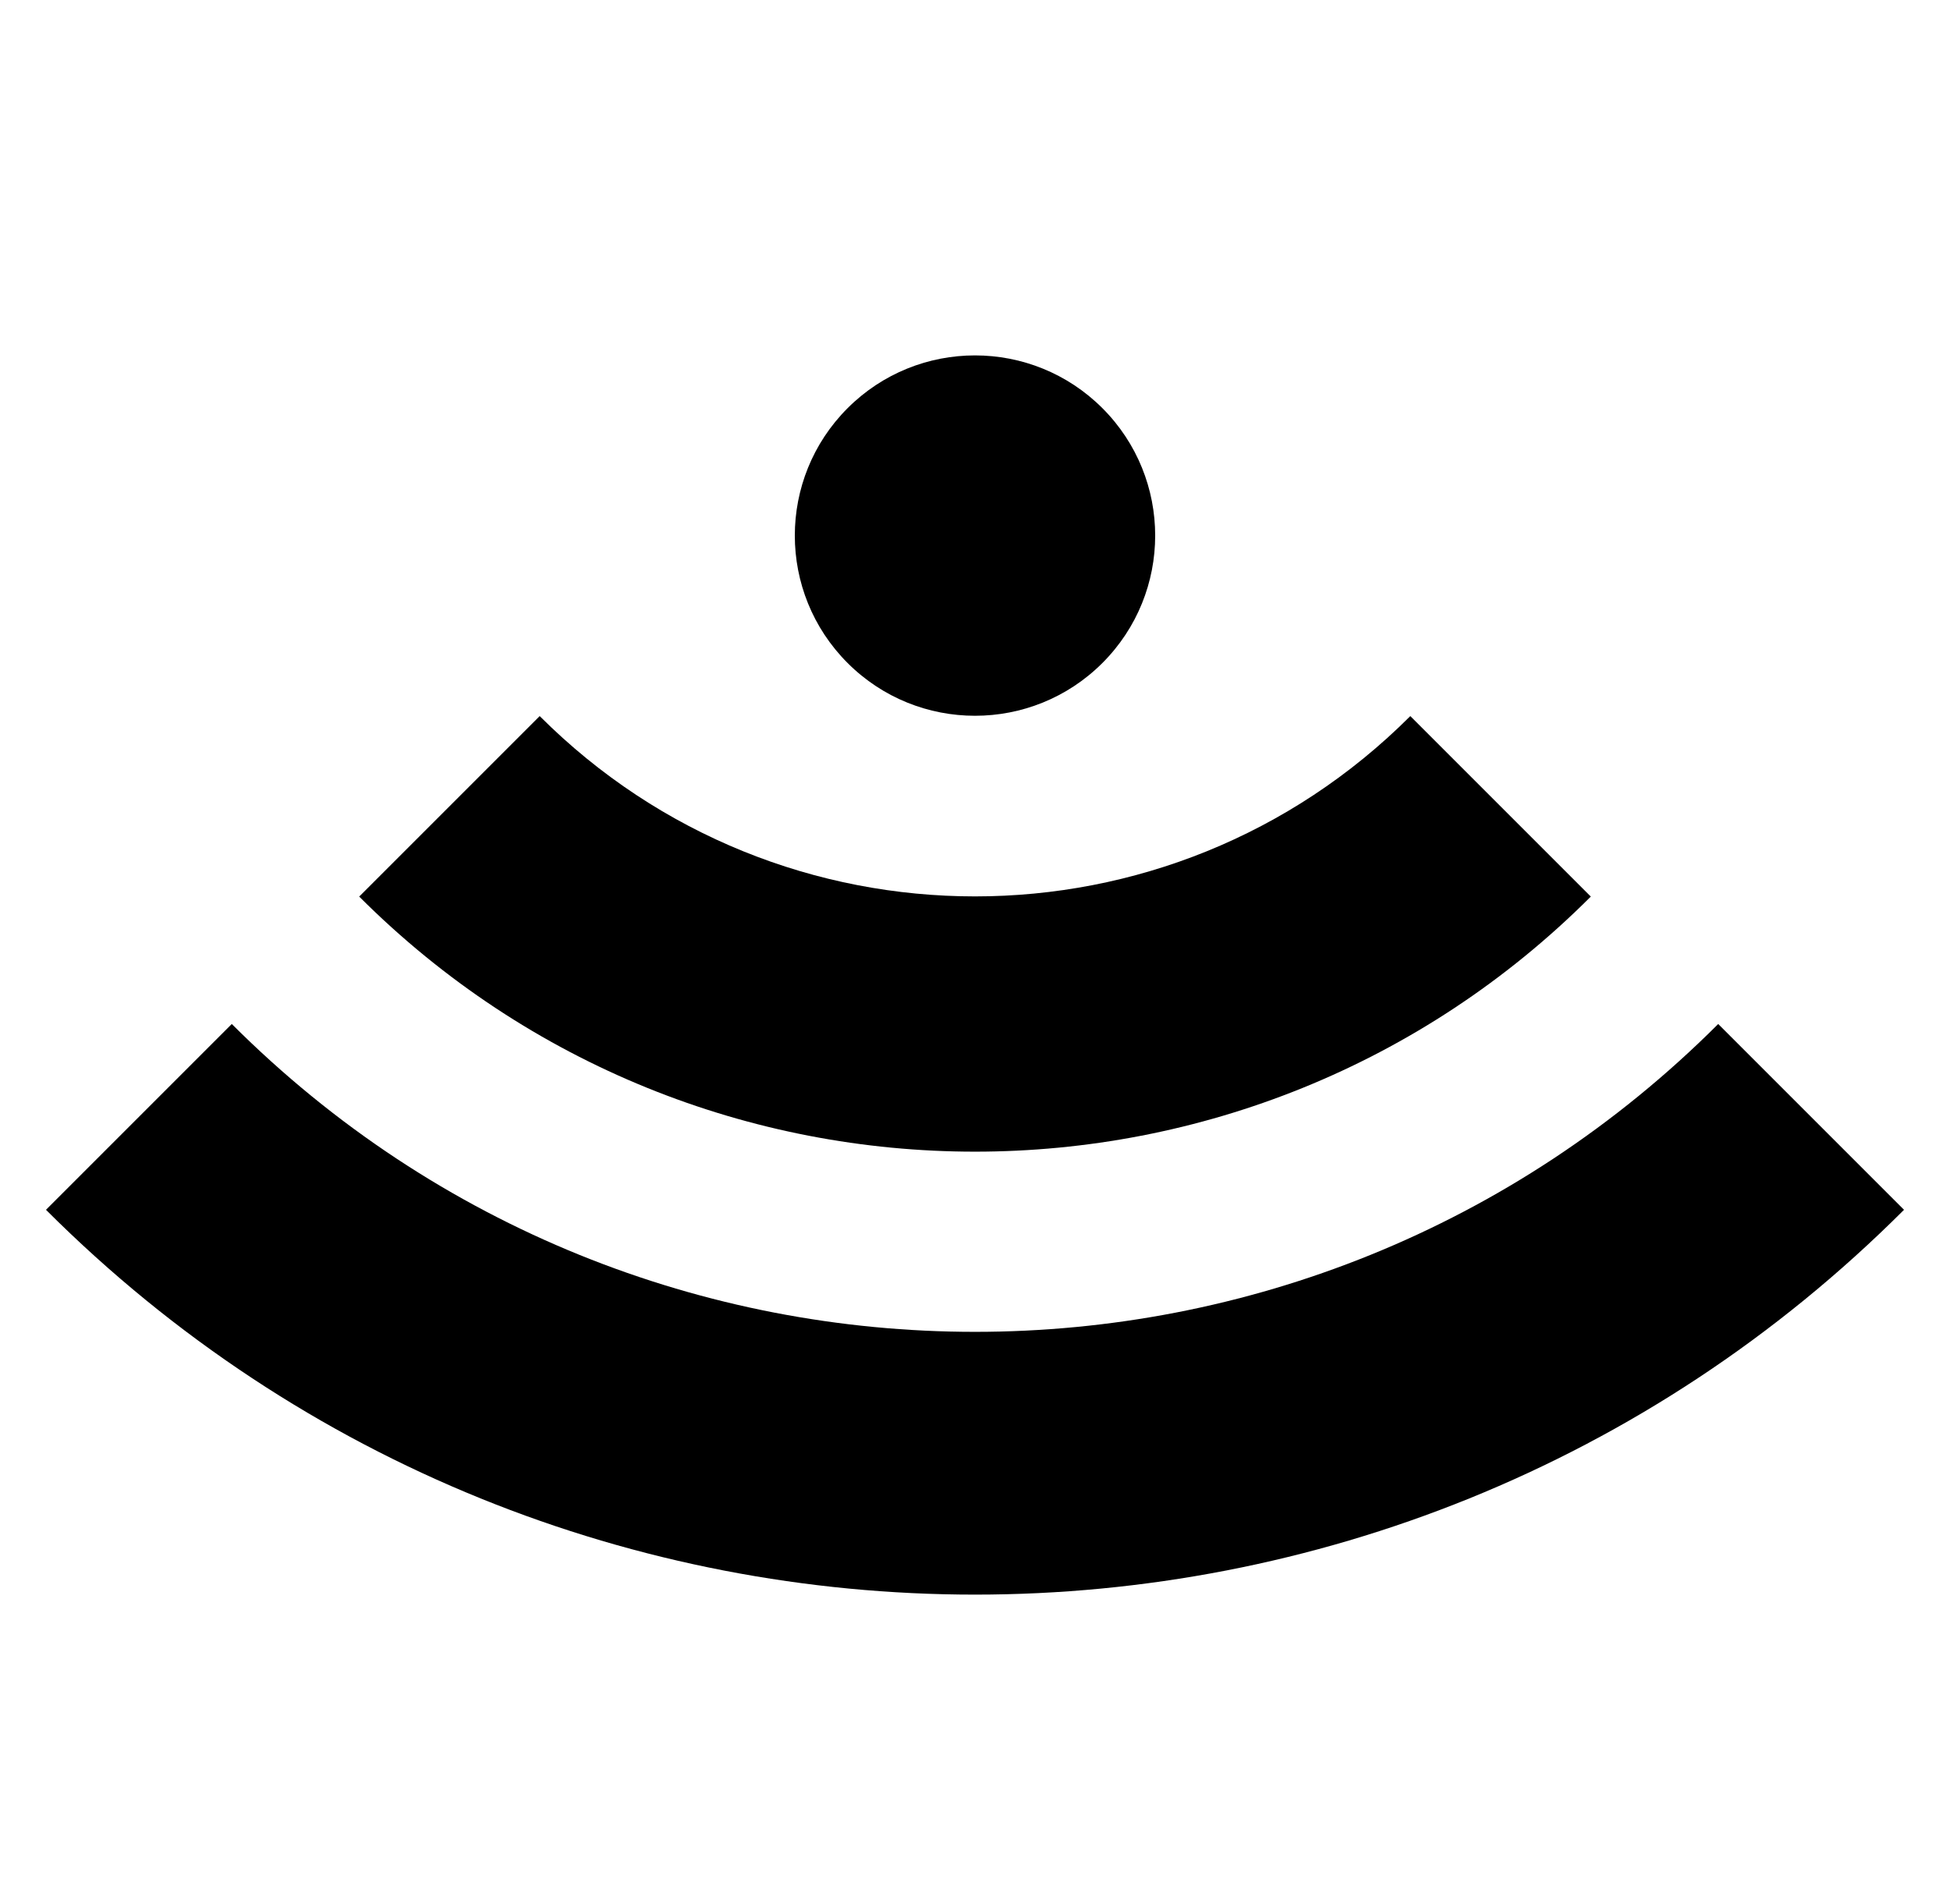 <svg xmlns="http://www.w3.org/2000/svg" viewBox="0 -64 1024 1000" style="transform: scaleY(-1);">
<path fill="currentColor" d="M578.906 284.155c-36.951 36.951-96.861 36.951-133.812 0s-36.951-96.861 0-133.812c36.951-36.951 96.861-36.951 133.812 0 36.951 36.953 36.951 96.861 0 133.812zM835.379 406.814l-94.783-94.783c-126.249 126.249-330.941 126.249-457.19 0l-94.783 94.783c178.597 178.599 468.158 178.599 646.755 0v0zM902.284 473.722c-215.548 215.548-565.021 215.548-780.569 0l-97.571 97.571c269.434 269.434 706.276 269.434 975.71 0l-97.571-97.571z"/>
</svg>